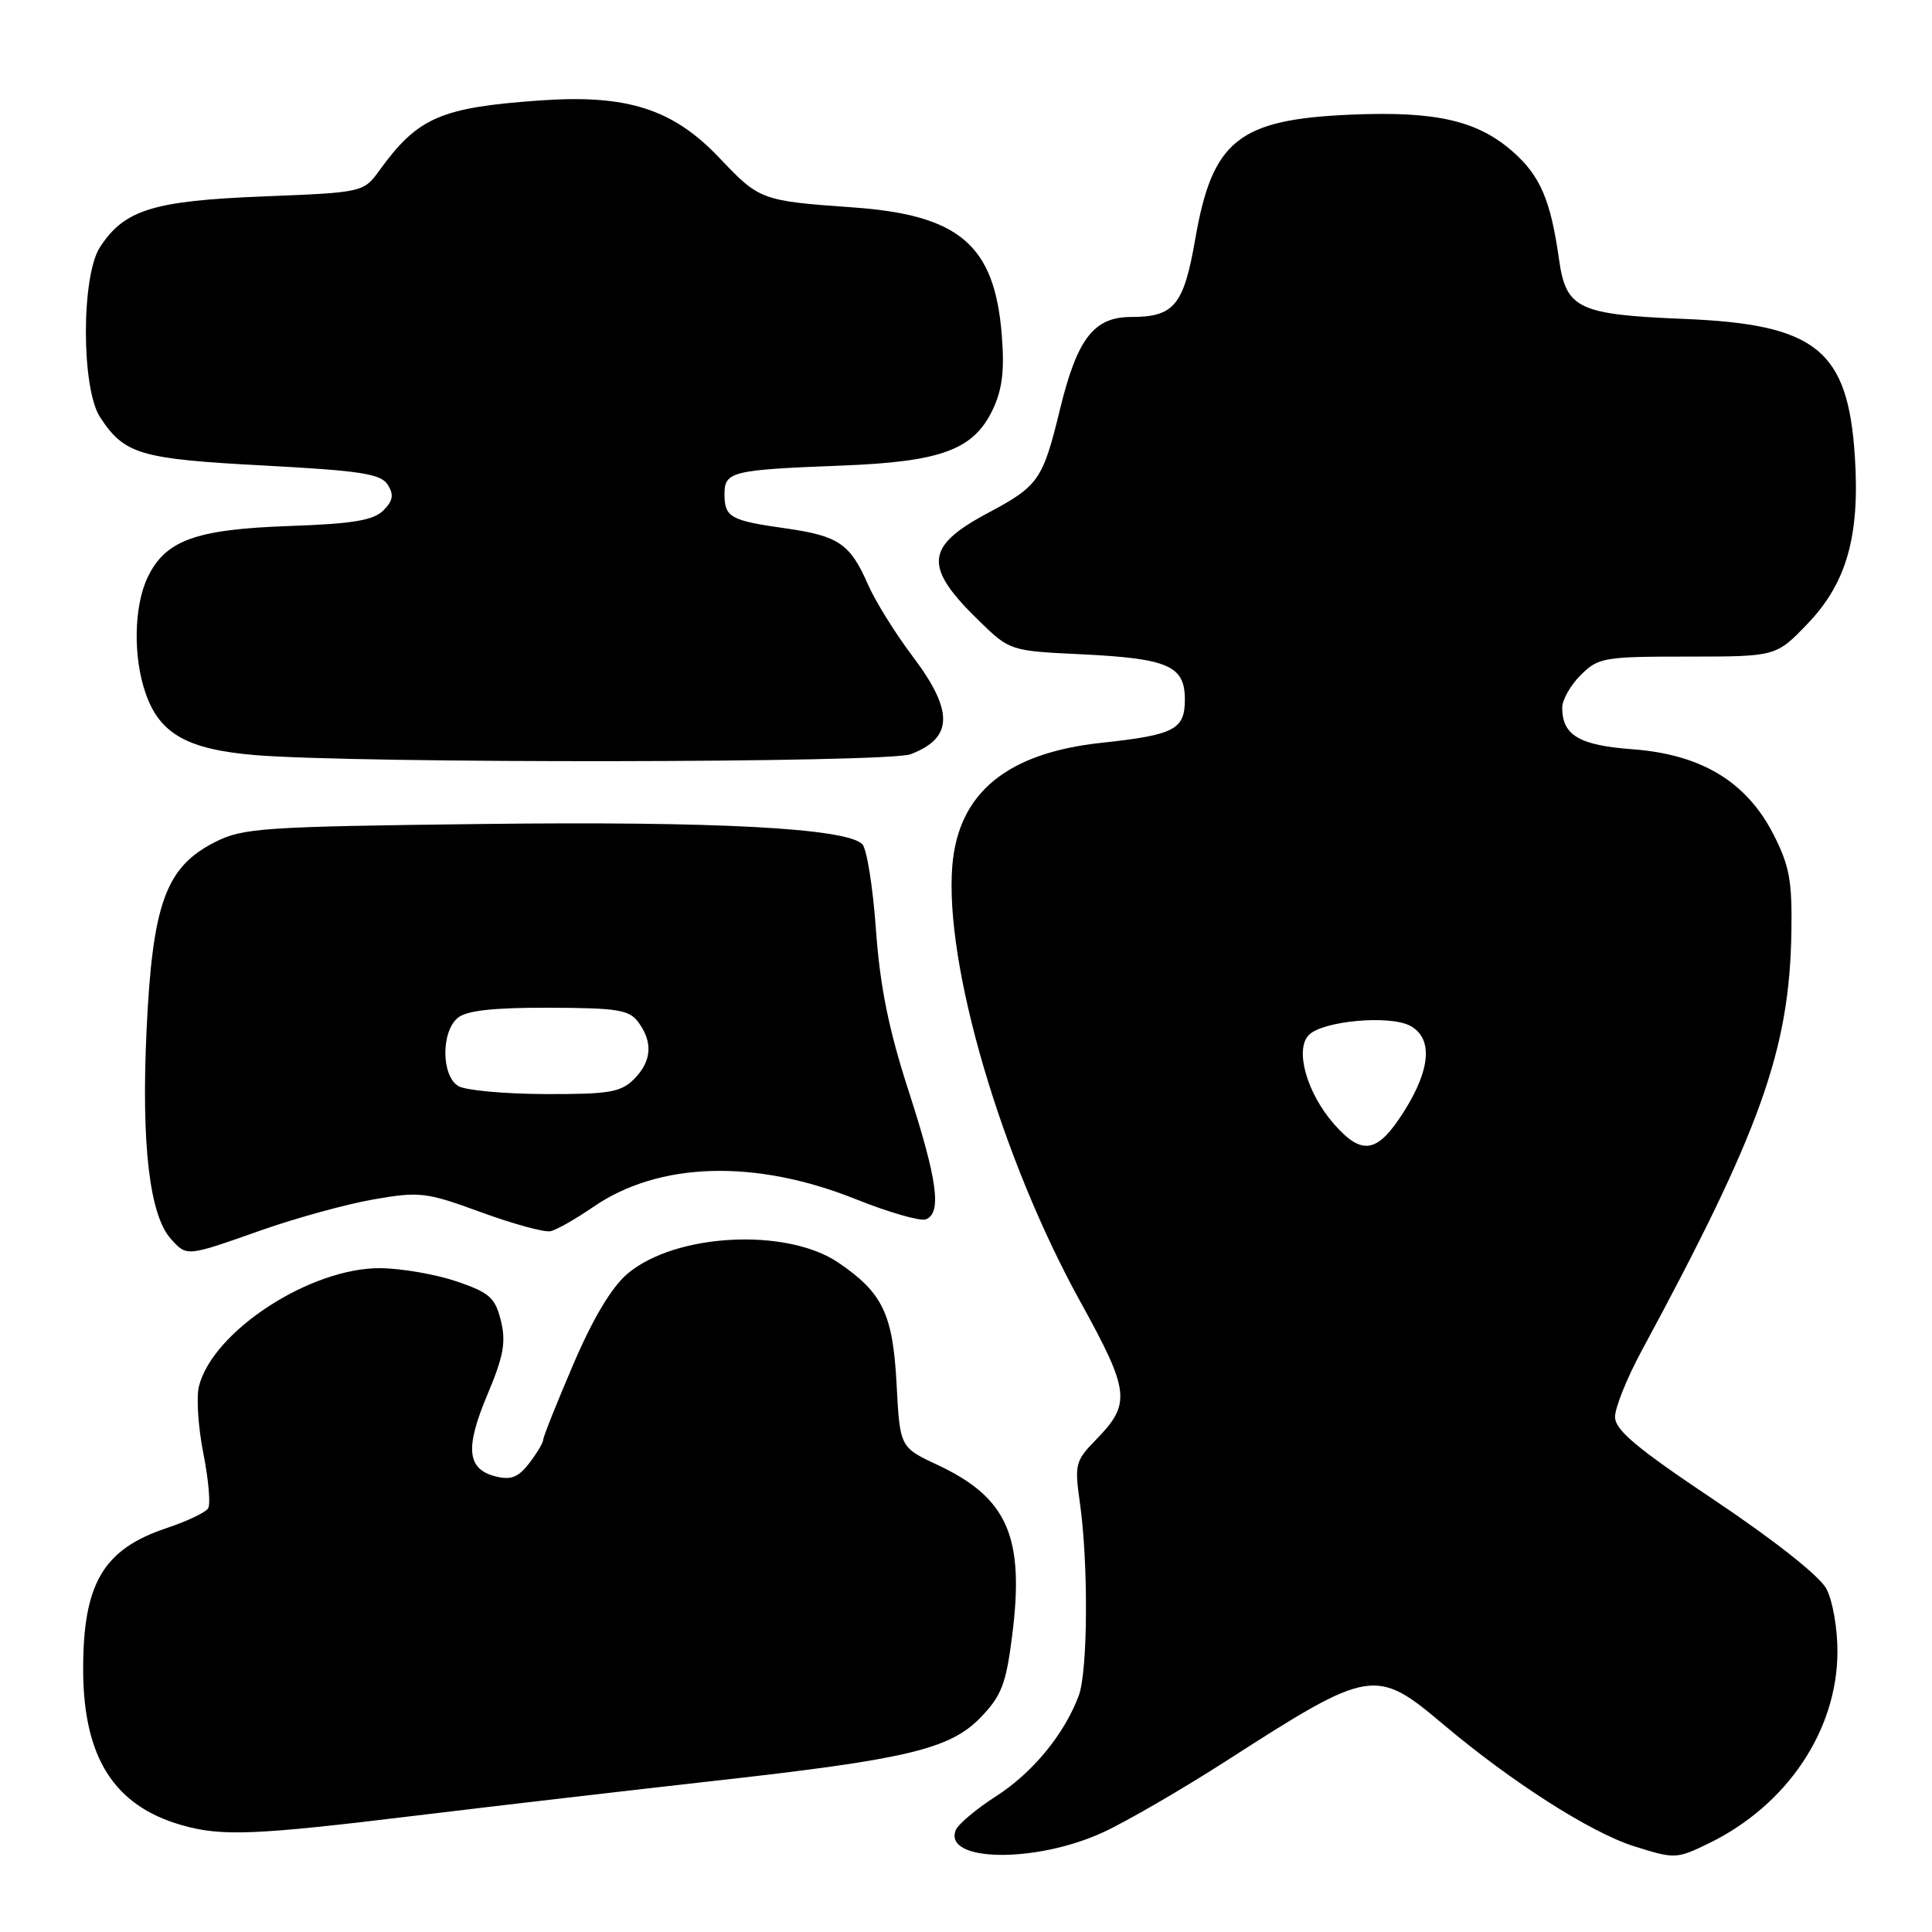 <?xml version="1.0" encoding="UTF-8" standalone="no"?>
<!DOCTYPE svg PUBLIC "-//W3C//DTD SVG 1.1//EN" "http://www.w3.org/Graphics/SVG/1.1/DTD/svg11.dtd" >
<svg xmlns="http://www.w3.org/2000/svg" xmlns:xlink="http://www.w3.org/1999/xlink" version="1.1" viewBox="0 0 256 256">
 <g >
 <path fill="currentColor"
d=" M 146.15 242.80 C 149.26 241.37 156.74 237.03 162.78 233.14 C 181.57 221.06 182.30 220.94 191.23 228.48 C 200.27 236.11 210.80 242.84 216.53 244.64 C 221.92 246.34 222.14 246.33 226.41 244.26 C 236.75 239.23 243.41 229.36 243.47 218.95 C 243.49 215.80 242.84 212.08 242.00 210.51 C 241.11 208.84 235.14 204.12 227.25 198.83 C 216.84 191.87 214.00 189.49 214.00 187.73 C 214.01 186.50 215.59 182.57 217.52 179.00 C 233.31 149.77 237.12 139.13 237.37 123.47 C 237.48 116.67 237.11 114.69 234.95 110.48 C 231.38 103.55 225.38 99.95 216.30 99.28 C 209.25 98.76 207.00 97.42 207.00 93.76 C 207.00 92.74 208.10 90.80 209.45 89.45 C 211.78 87.13 212.52 87.00 223.63 87.00 C 235.34 87.00 235.34 87.00 239.54 82.62 C 244.69 77.24 246.46 71.00 245.78 60.51 C 244.87 46.36 240.67 42.97 223.18 42.26 C 209.07 41.68 207.50 40.93 206.57 34.31 C 205.47 26.51 204.08 23.28 200.45 20.09 C 195.76 15.97 190.26 14.71 179.00 15.19 C 164.11 15.83 160.65 18.58 158.38 31.66 C 156.85 40.46 155.59 42.00 149.88 42.00 C 144.94 42.00 142.73 44.87 140.45 54.25 C 138.17 63.61 137.63 64.39 130.89 67.98 C 122.53 72.44 122.33 75.10 129.84 82.37 C 133.79 86.21 133.92 86.25 143.17 86.69 C 154.80 87.25 157.00 88.20 157.00 92.69 C 157.00 96.67 155.63 97.38 146.00 98.42 C 133.43 99.76 126.99 105.06 126.19 114.69 C 125.11 127.74 132.65 153.44 143.11 172.41 C 149.75 184.44 149.92 185.97 145.15 190.85 C 142.50 193.56 142.37 194.07 143.09 199.12 C 144.23 207.13 144.15 221.48 142.94 224.68 C 141.02 229.81 136.83 234.90 131.97 238.02 C 129.34 239.71 126.93 241.74 126.63 242.52 C 125.01 246.73 137.20 246.91 146.15 242.80 Z  M 55.35 240.55 C 66.43 239.21 84.05 237.16 94.50 235.99 C 120.16 233.13 125.85 231.78 129.93 227.58 C 132.68 224.73 133.30 223.16 134.10 216.87 C 135.80 203.66 133.54 198.47 124.21 194.10 C 119.24 191.77 119.24 191.77 118.80 183.36 C 118.31 174.13 116.96 171.30 111.11 167.32 C 104.24 162.64 89.47 163.41 83.14 168.78 C 81.04 170.57 78.58 174.67 75.97 180.77 C 73.79 185.86 71.99 190.36 71.98 190.77 C 71.97 191.17 71.13 192.58 70.12 193.89 C 68.69 195.75 67.69 196.14 65.70 195.64 C 61.88 194.68 61.59 191.92 64.57 184.83 C 66.73 179.71 67.07 177.84 66.37 175.00 C 65.61 171.94 64.87 171.28 60.50 169.79 C 57.75 168.86 53.21 168.07 50.41 168.04 C 41.14 167.96 28.20 176.38 26.36 183.69 C 26.00 185.14 26.26 189.16 26.95 192.61 C 27.63 196.06 27.92 199.32 27.58 199.86 C 27.25 200.40 24.80 201.57 22.13 202.46 C 13.67 205.27 10.99 209.82 11.02 221.32 C 11.06 232.88 15.11 239.26 24.04 241.83 C 29.39 243.36 33.65 243.19 55.35 240.55 Z  M 34.57 163.03 C 39.20 161.40 45.91 159.55 49.49 158.93 C 55.62 157.86 56.44 157.96 63.75 160.63 C 68.01 162.19 72.15 163.32 72.95 163.14 C 73.75 162.97 76.30 161.51 78.62 159.92 C 87.32 153.93 100.08 153.56 113.43 158.91 C 117.78 160.65 121.95 161.85 122.68 161.57 C 124.81 160.75 124.23 156.41 120.41 144.60 C 117.76 136.42 116.62 130.80 116.07 123.22 C 115.67 117.56 114.85 112.45 114.26 111.86 C 112.13 109.73 94.91 108.81 63.99 109.18 C 34.76 109.53 32.18 109.71 28.49 111.58 C 21.96 114.89 20.21 119.72 19.42 136.50 C 18.71 151.62 19.81 161.03 22.65 164.17 C 24.78 166.52 24.66 166.53 34.57 163.03 Z  M 120.66 99.94 C 126.33 97.78 126.40 94.21 120.90 86.93 C 118.64 83.94 116.00 79.69 115.03 77.49 C 112.65 72.04 111.13 71.01 104.10 70.01 C 96.77 68.98 96.00 68.55 96.00 65.46 C 96.00 62.48 96.96 62.25 111.58 61.69 C 124.76 61.18 129.02 59.59 131.55 54.26 C 132.81 51.60 133.12 49.06 132.74 44.38 C 131.79 32.46 127.14 28.48 113.00 27.48 C 100.89 26.62 100.63 26.52 95.37 20.97 C 89.19 14.44 83.14 12.49 71.55 13.31 C 58.41 14.24 55.37 15.56 50.33 22.51 C 48.16 25.50 48.16 25.50 34.83 26.03 C 20.29 26.61 16.49 27.79 13.26 32.73 C 10.75 36.55 10.76 51.46 13.26 55.28 C 16.49 60.21 18.53 60.81 34.89 61.68 C 47.84 62.37 50.46 62.78 51.38 64.23 C 52.22 65.56 52.08 66.35 50.79 67.64 C 49.47 68.95 46.73 69.41 38.30 69.70 C 25.88 70.14 21.90 71.59 19.55 76.53 C 17.73 80.37 17.62 87.10 19.31 91.91 C 21.17 97.24 24.84 99.30 33.76 100.05 C 47.37 101.19 117.61 101.10 120.66 99.94 Z  M 176.75 148.93 C 173.15 144.83 171.53 139.04 173.44 137.13 C 175.31 135.26 184.14 134.47 186.85 135.92 C 189.89 137.55 189.59 141.67 186.02 147.30 C 182.52 152.83 180.49 153.19 176.75 148.93 Z  M 60.75 143.92 C 58.48 142.60 58.42 136.73 60.66 134.87 C 61.83 133.90 65.34 133.51 72.76 133.53 C 81.87 133.56 83.38 133.80 84.60 135.47 C 86.55 138.13 86.35 140.65 84.00 143.00 C 82.27 144.73 80.69 145.00 72.25 144.97 C 66.89 144.95 61.71 144.48 60.75 143.92 Z "/>
</g>
</svg>